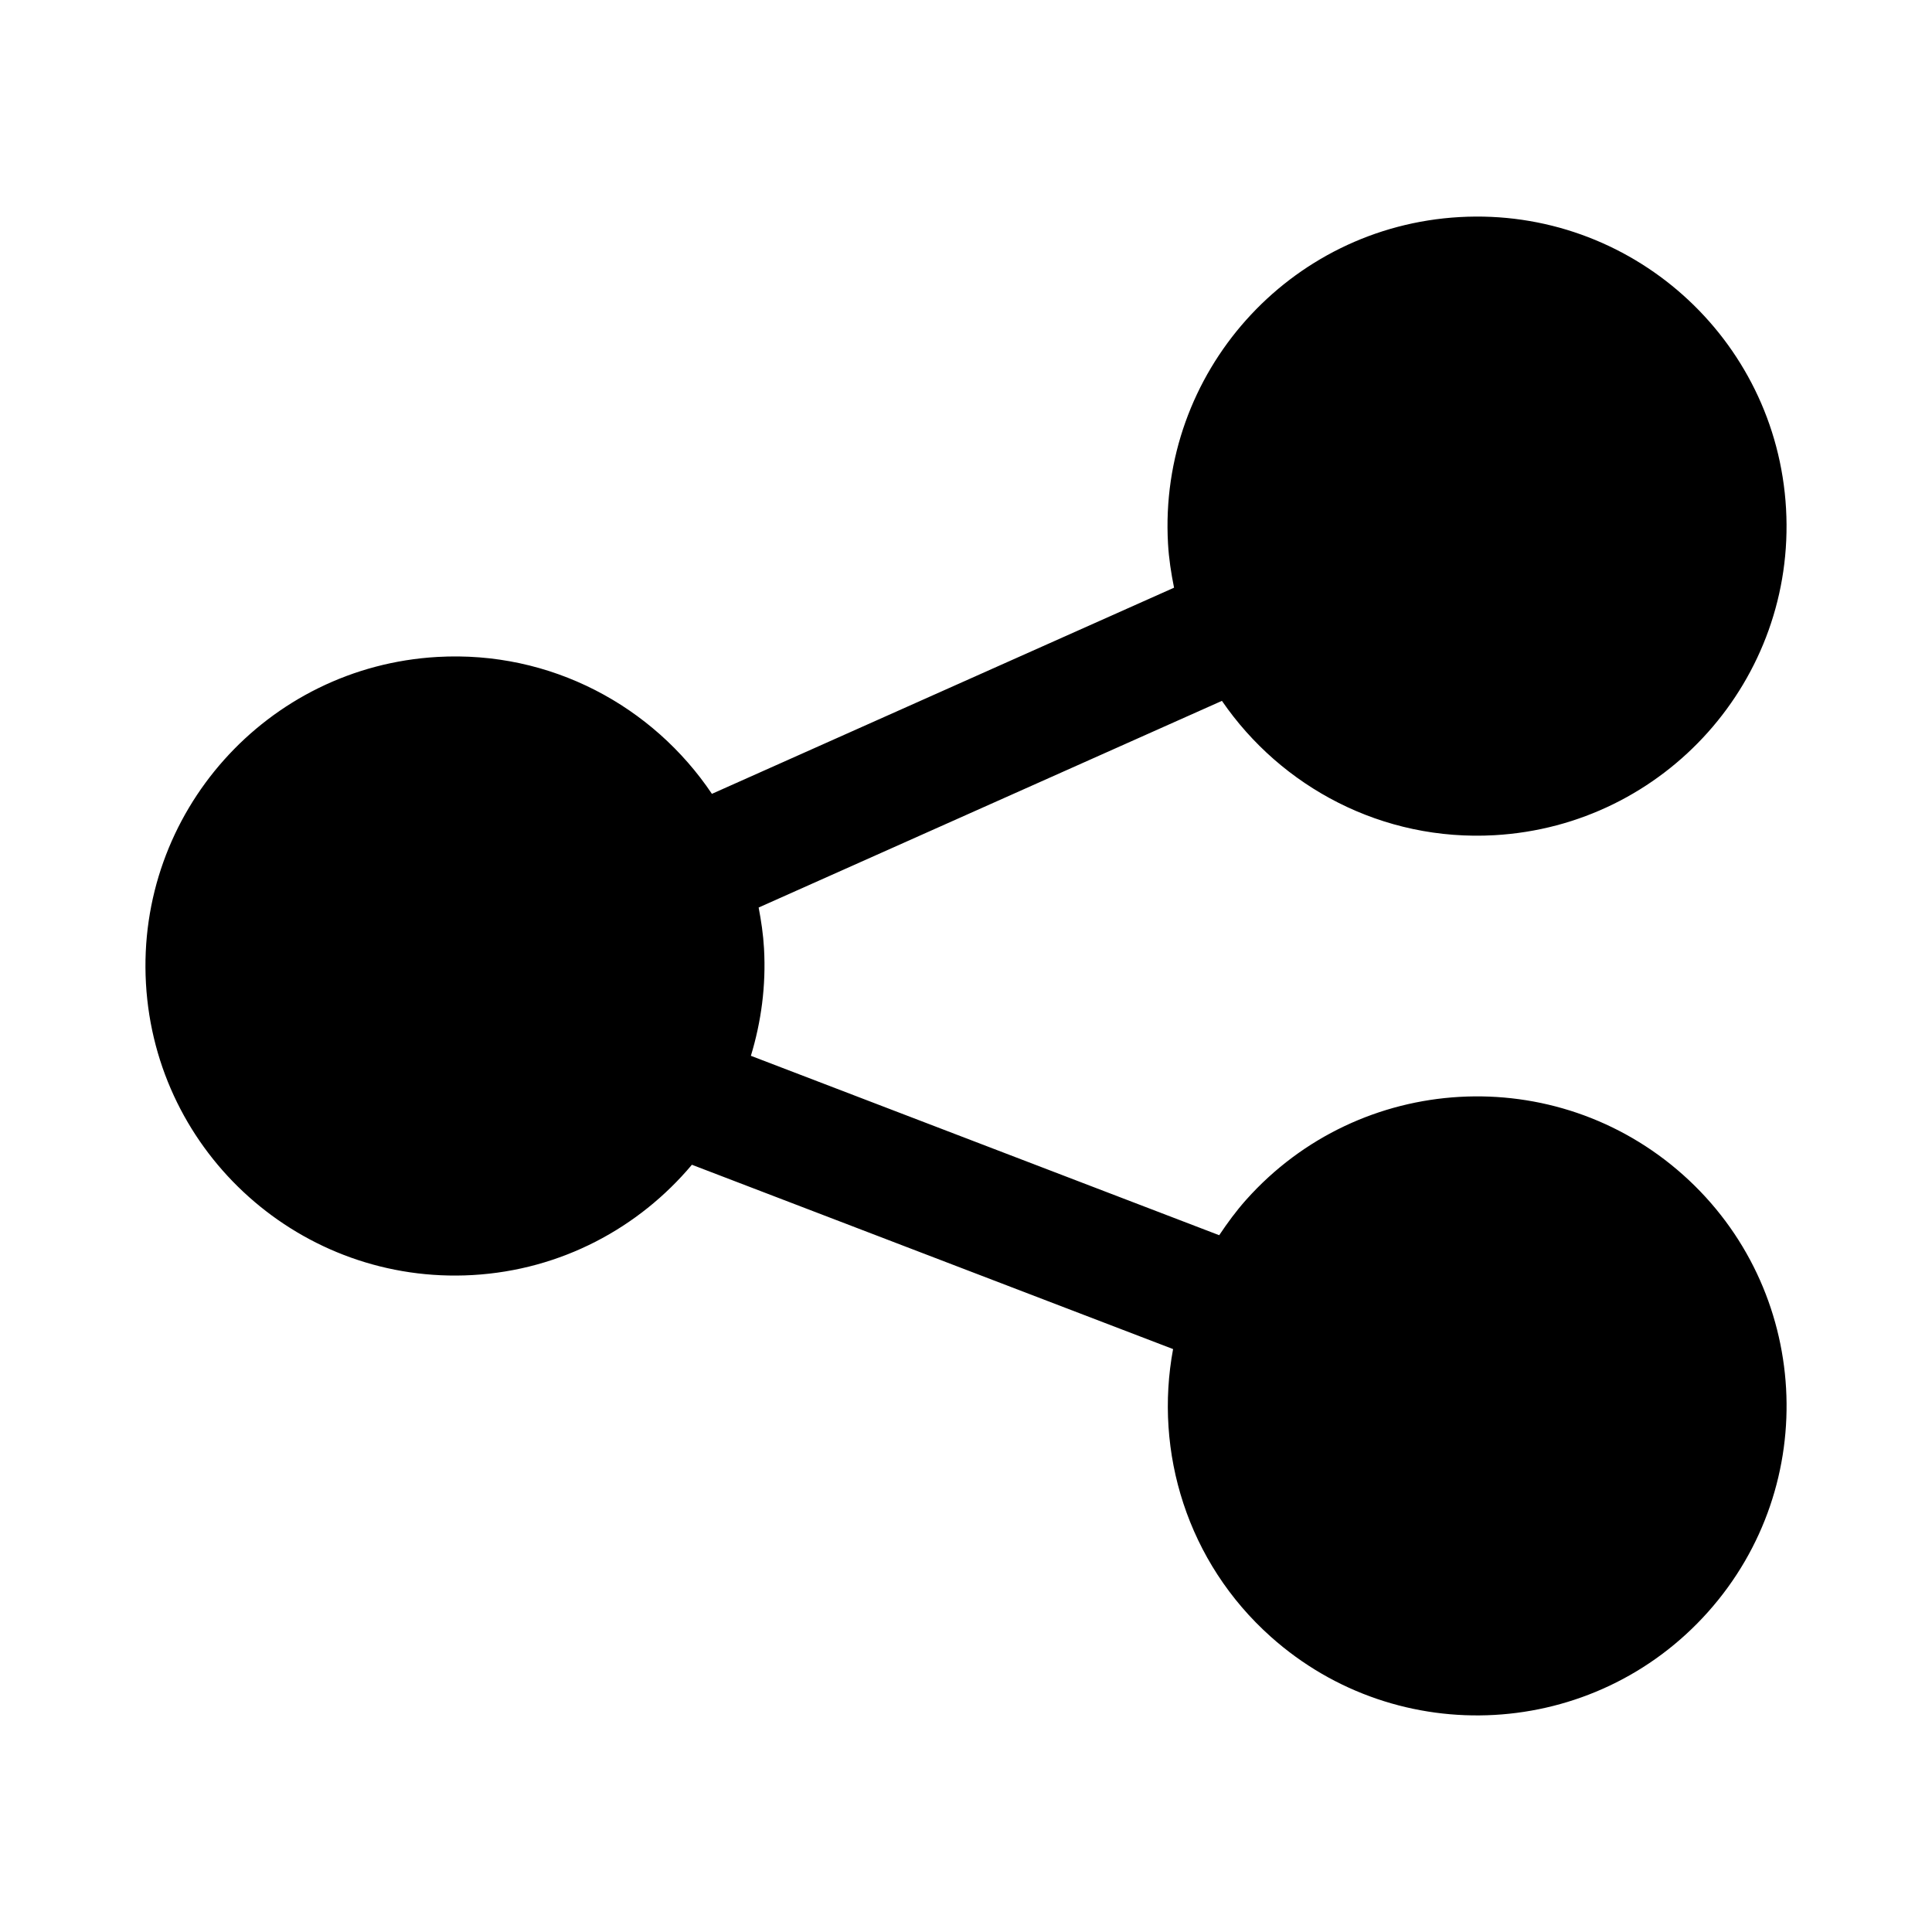 <?xml version="1.0" encoding="utf-8"?>
<!-- Generator: Adobe Illustrator 15.0.0, SVG Export Plug-In . SVG Version: 6.00 Build 0)  -->
<!DOCTYPE svg PUBLIC "-//W3C//DTD SVG 1.1//EN" "http://www.w3.org/Graphics/SVG/1.1/DTD/svg11.dtd">
<svg version="1.1" id="Layer_1" xmlns="http://www.w3.org/2000/svg" xmlns:xlink="http://www.w3.org/1999/xlink" x="0px" y="0px"
	 width="64px" height="64px" viewBox="0 0 64 64" enable-background="new 0 0 64 64" xml:space="preserve">
<path d="M55.758,38.922c-4.226-3.77-10.708-3.402-14.479,0.824c-0.332,0.372-0.621,0.768-0.891,1.172l-15.514-5.943
	c0.341-1.122,0.505-2.317,0.435-3.556c-0.026-0.463-0.093-0.913-0.178-1.356l15.347-6.846c1.962,2.859,5.317,4.66,9.031,4.45
	c5.654-0.322,9.978-5.165,9.656-10.819S54.001,6.87,48.348,7.191s-9.978,5.165-9.656,10.819c0.028,0.499,0.104,0.982,0.2,1.458
	l-15.309,6.829c-1.954-2.909-5.34-4.749-9.092-4.535c-5.654,0.321-9.977,5.165-9.656,10.819c0.321,5.653,5.165,9.977,10.819,9.657
	c2.939-0.168,5.511-1.564,7.266-3.654L38.86,44.69c-0.634,3.409,0.466,7.056,3.24,9.532c4.226,3.77,10.708,3.402,14.479-0.822
	S59.981,42.693,55.758,38.922z"/>
</svg>
